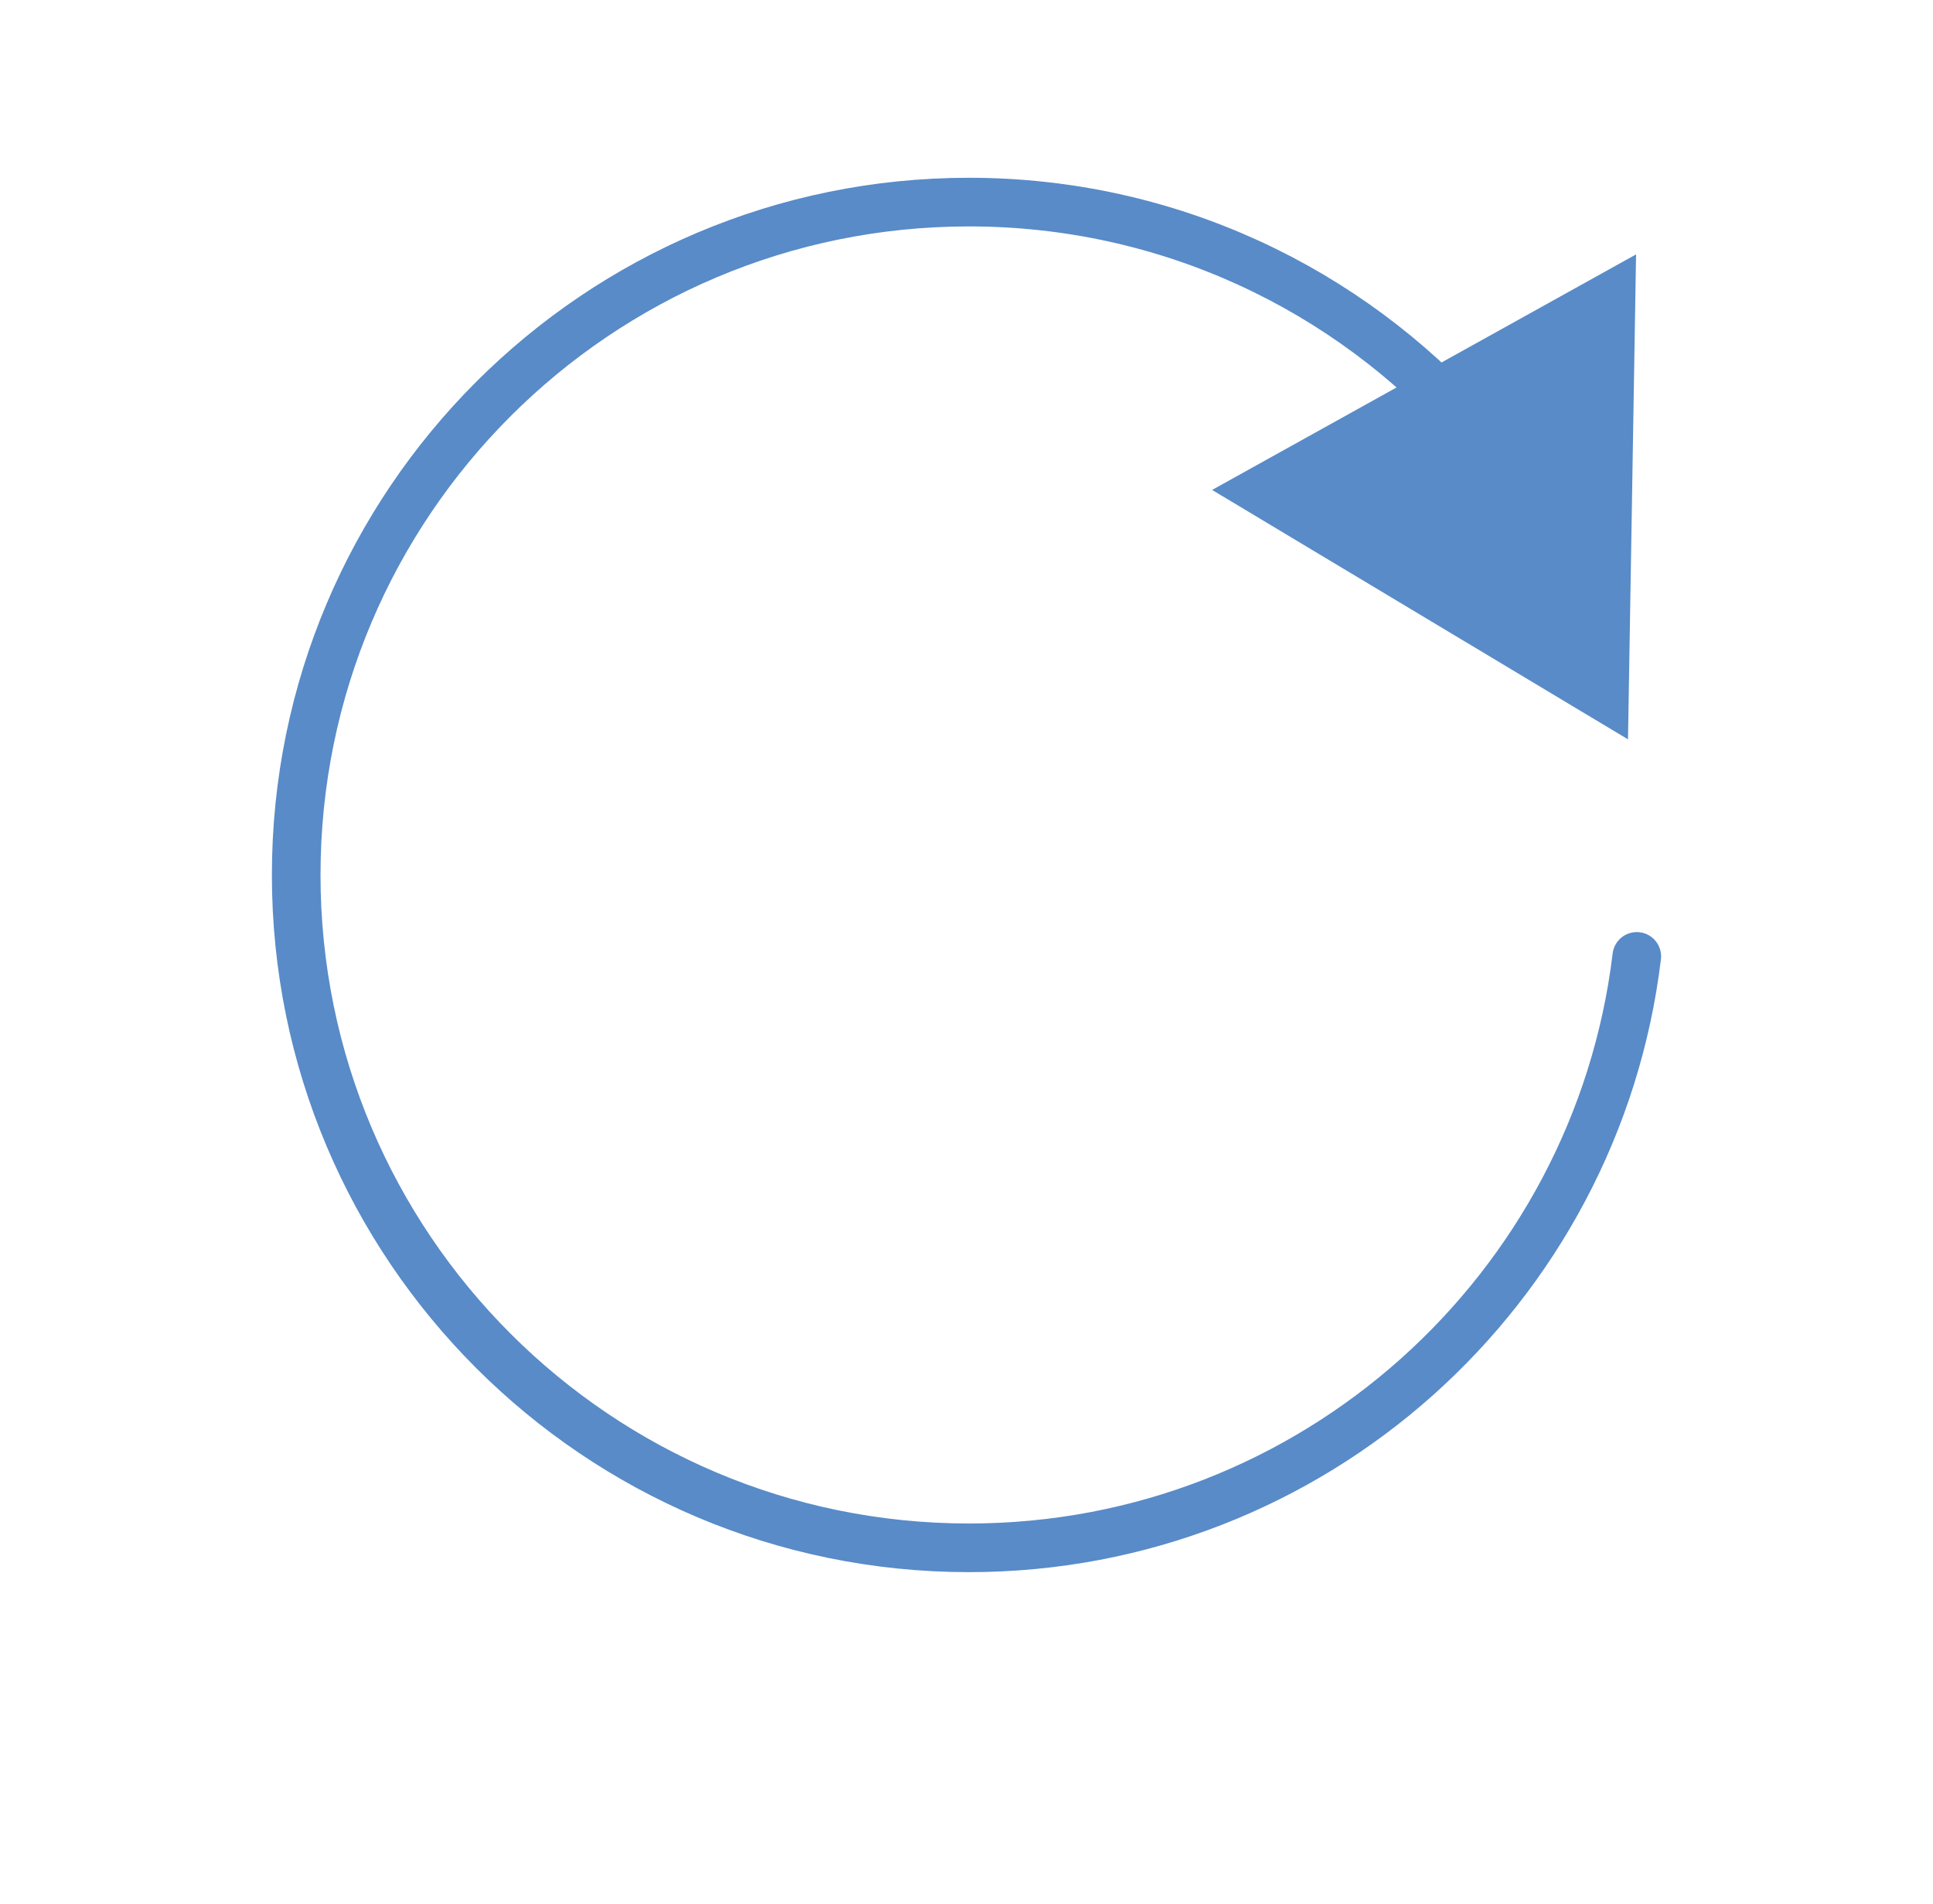 <?xml version="1.0" encoding="utf-8"?>
<!-- Generator: Adobe Illustrator 16.0.0, SVG Export Plug-In . SVG Version: 6.00 Build 0)  -->
<!DOCTYPE svg PUBLIC "-//W3C//DTD SVG 1.1//EN" "http://www.w3.org/Graphics/SVG/1.1/DTD/svg11.dtd">
<svg version="1.1" id="Layer_1" xmlns="http://www.w3.org/2000/svg" xmlns:xlink="http://www.w3.org/1999/xlink" x="0px" y="0px"
	 width="158.992px" height="156.592px" viewBox="0 0 158.992 156.592" enable-background="new 0 0 158.992 156.592"
	 xml:space="preserve">
<g>
	<g>
		<path fill="none" stroke="#588BC8" stroke-width="4" stroke-linecap="round" stroke-linejoin="round" d="M134.628,78.65
			c-3.307,27.401-26.64,48.635-54.932,48.635c-30.56,0-55.333-24.773-55.333-55.333s24.773-55.333,55.333-55.333
			c16.429,0,31.187,7.16,41.321,18.531"/>
		<g>
			<polygon fill="#588BC8" points="99.697,40.29 133.906,60.801 134.569,20.92 			"/>
		</g>
	</g>
</g>
</svg>

